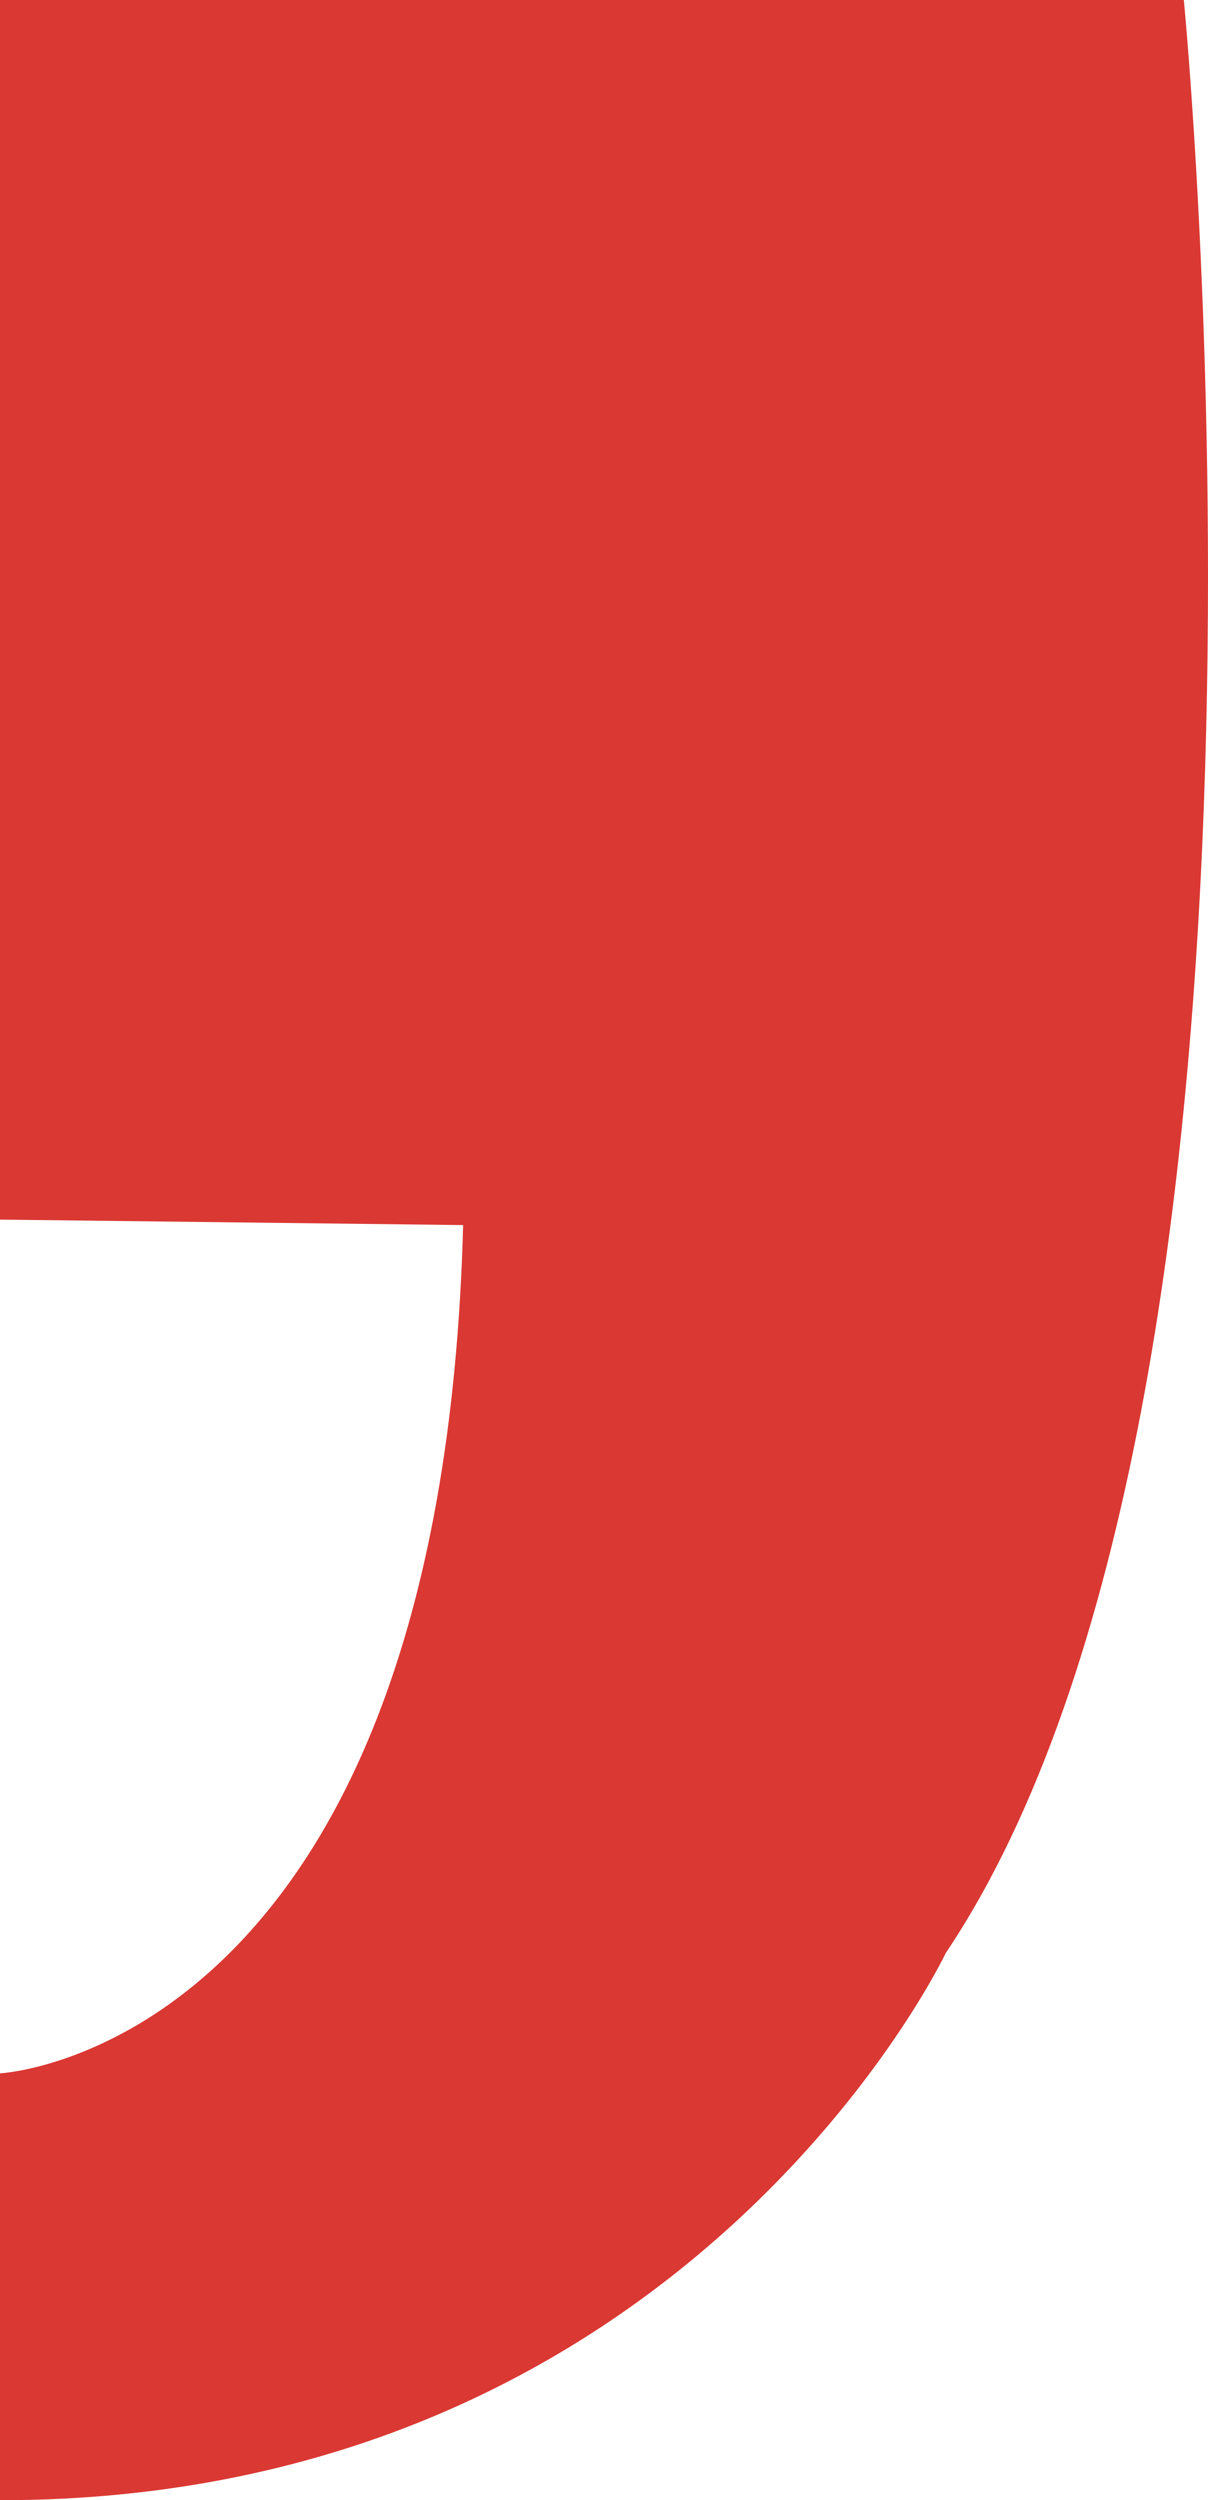 <svg width="44" height="91" viewBox="0 0 44 91" fill="none" xmlns="http://www.w3.org/2000/svg">
<g clip-path="url(#clip0_171_416)">
<path d="M0 0H43.12C43.12 0 48.081 50.765 34.451 71.08C34.451 71.08 25.015 91 0 91V75.463C0 75.463 16.077 74.666 16.869 44.589L0 44.39V0Z" fill="#DA3833"/>
</g>
<defs>
<clipPath id="clip0_171_416">
<rect width="44" height="91" fill="white"/>
</clipPath>
</defs>
</svg>
